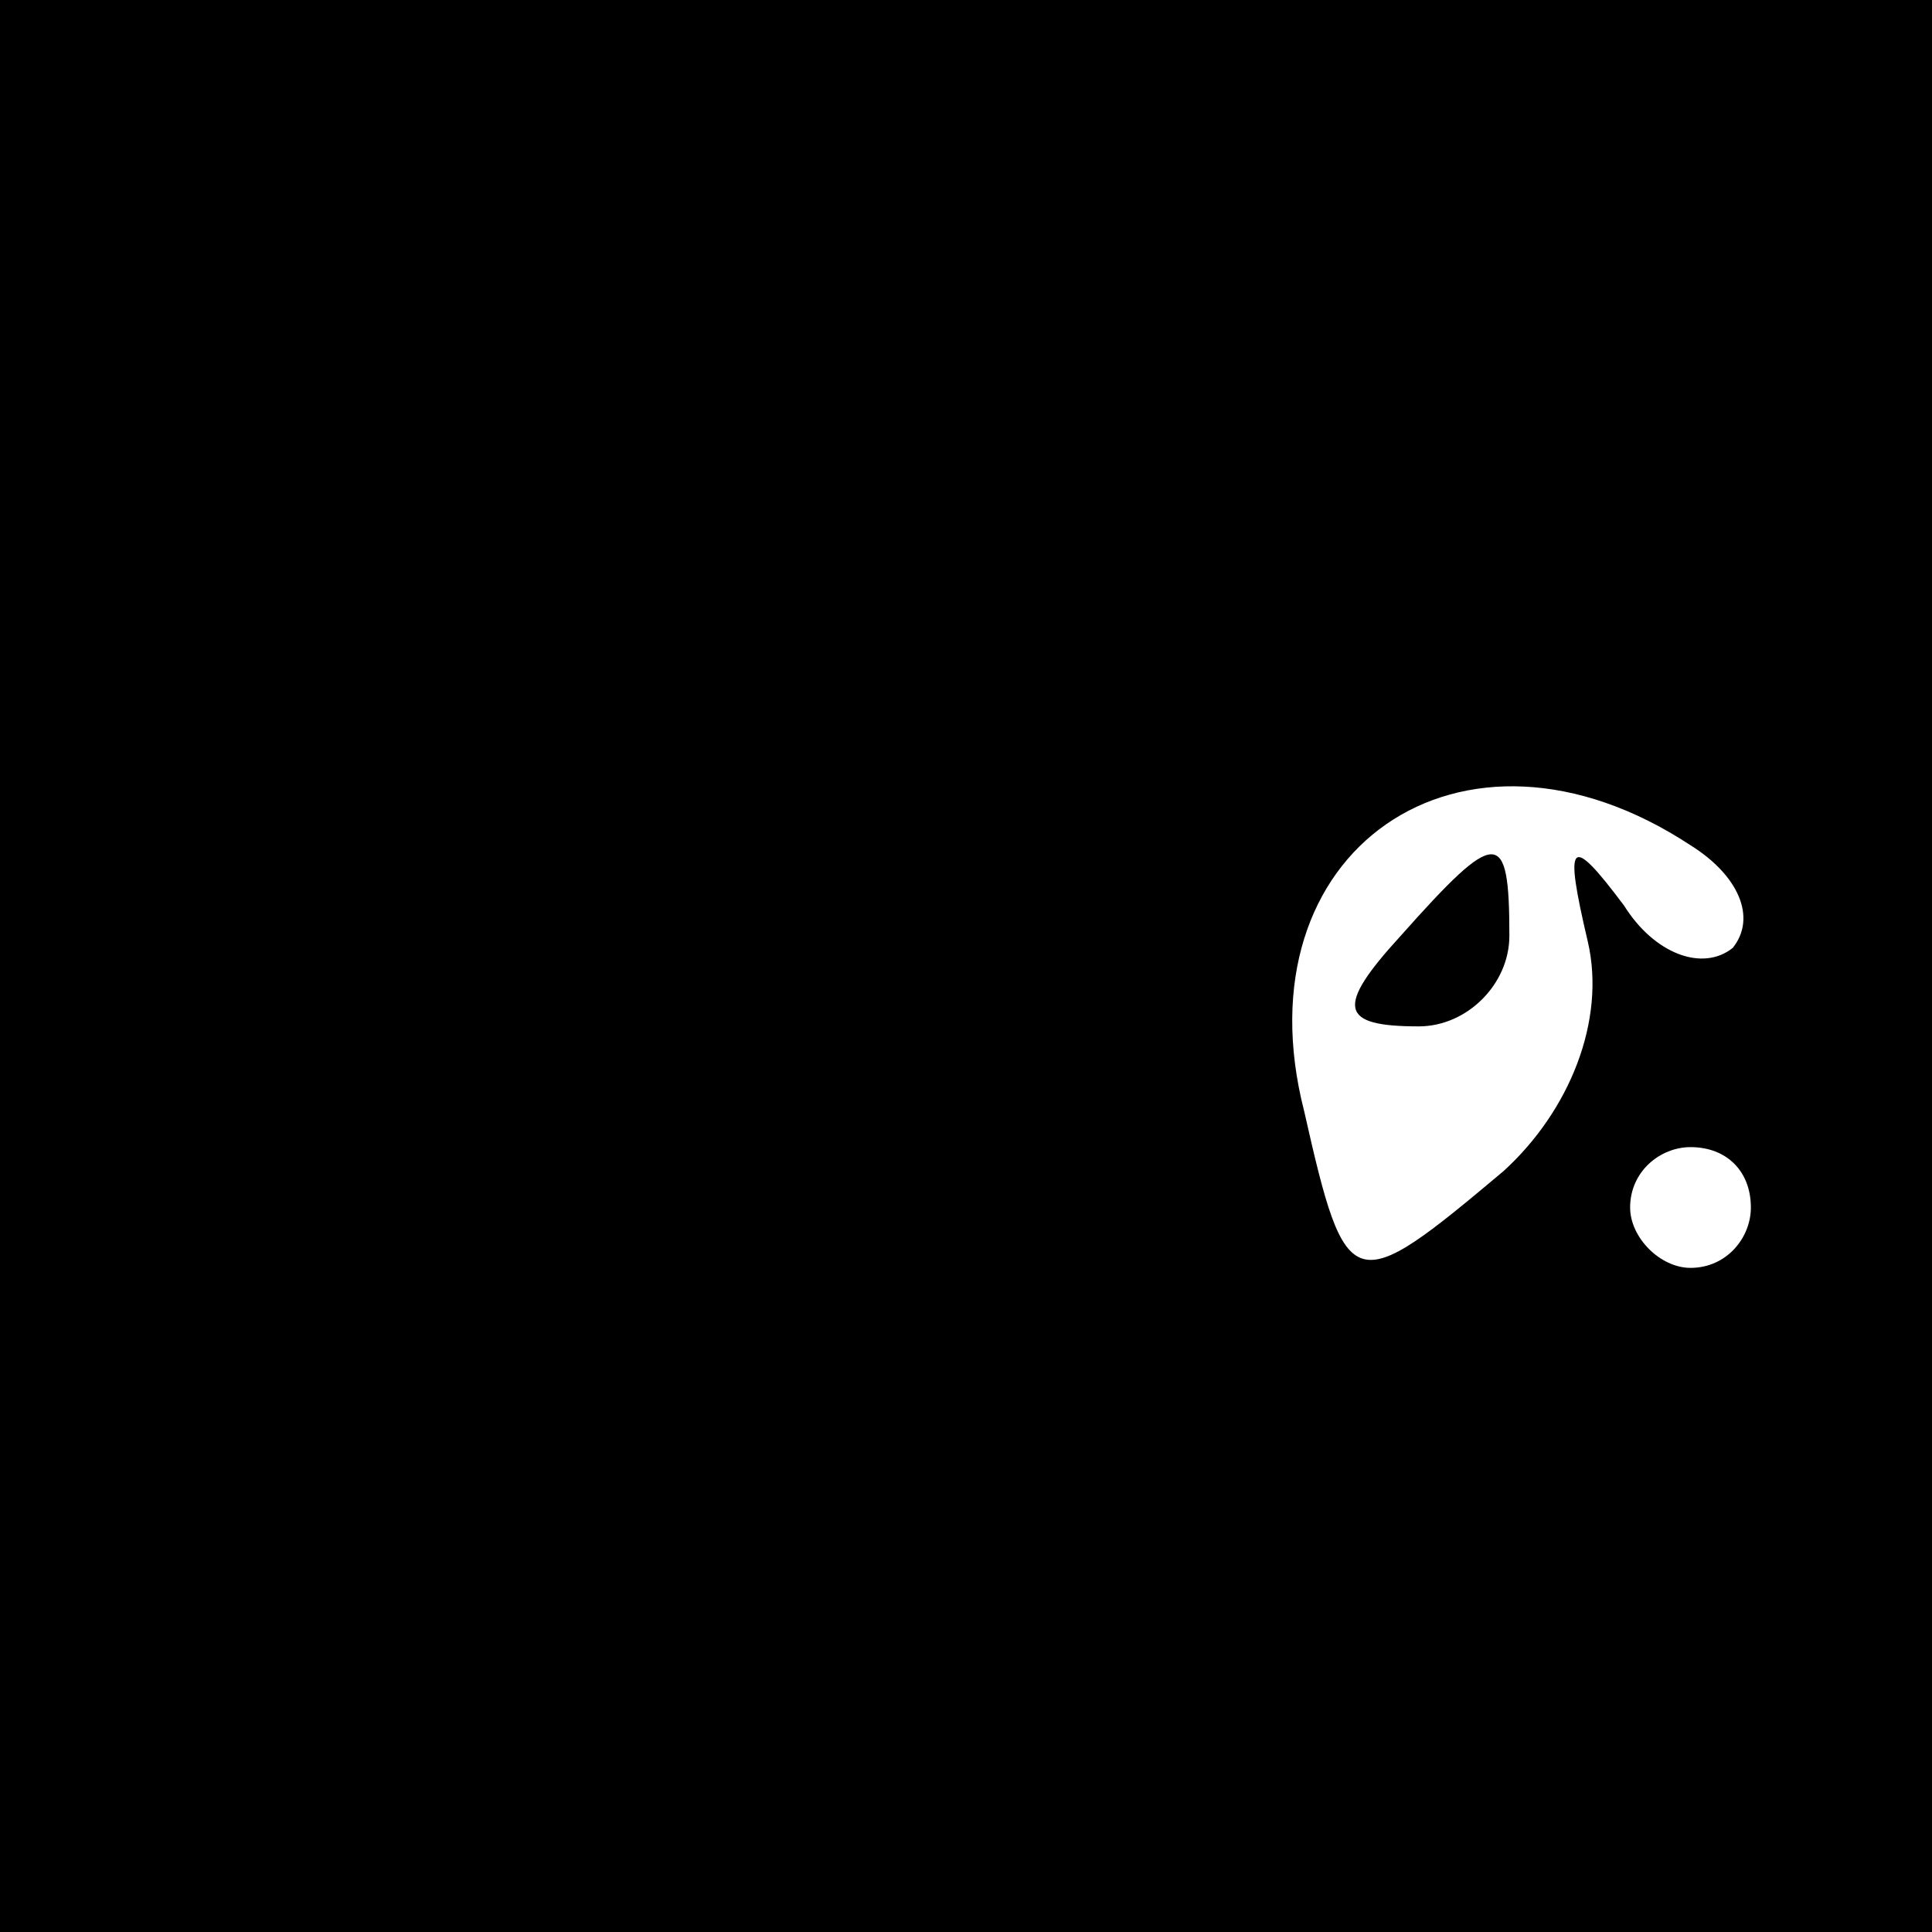 <?xml version="1.0" standalone="no"?>
<!DOCTYPE svg PUBLIC "-//W3C//DTD SVG 20010904//EN"
 "http://www.w3.org/TR/2001/REC-SVG-20010904/DTD/svg10.dtd">
<svg version="1.0" xmlns="http://www.w3.org/2000/svg"
 width="32pt" height="32pt" viewBox="0 0 32 32"
 preserveAspectRatio="xMidYMid meet">
<rect x="0" y="0" width="32" height="32" fill="#808080" stroke="none"/>
<g transform="translate(0,32) scale(0.1,-0.1)"
fill="#000000" stroke="none">
<path fill="#000000" stroke="none" d="M0 160 l0 -160 160 0 160 0 0 160 0
160 -160 0 -160 0 0 -160z"/>
<path fill="#ffffff" stroke="none" d="M280 180 c8 -5 11 -12 7 -17 -5 -4 -13
-1 -18 7 -9 12 -10 11 -6 -6 3 -13 -3 -28 -14 -38 -25 -21 -26 -21 -33 10 -11
43 26 69 64 44z"/>
<path fill="#ffffff" stroke="none" d="M290 120 c0 -5 -4 -10 -10 -10 -5 0
-10 5 -10 10 0 6 5 10 10 10 6 0 10 -4 10 -10z"/>
<path fill="#000000" stroke="none" d="M232 165 c-11 -12 -10 -15 3 -15 8 0
15 7 15 15 0 18 -2 18 -18 0z"/>
</g>
</svg>
